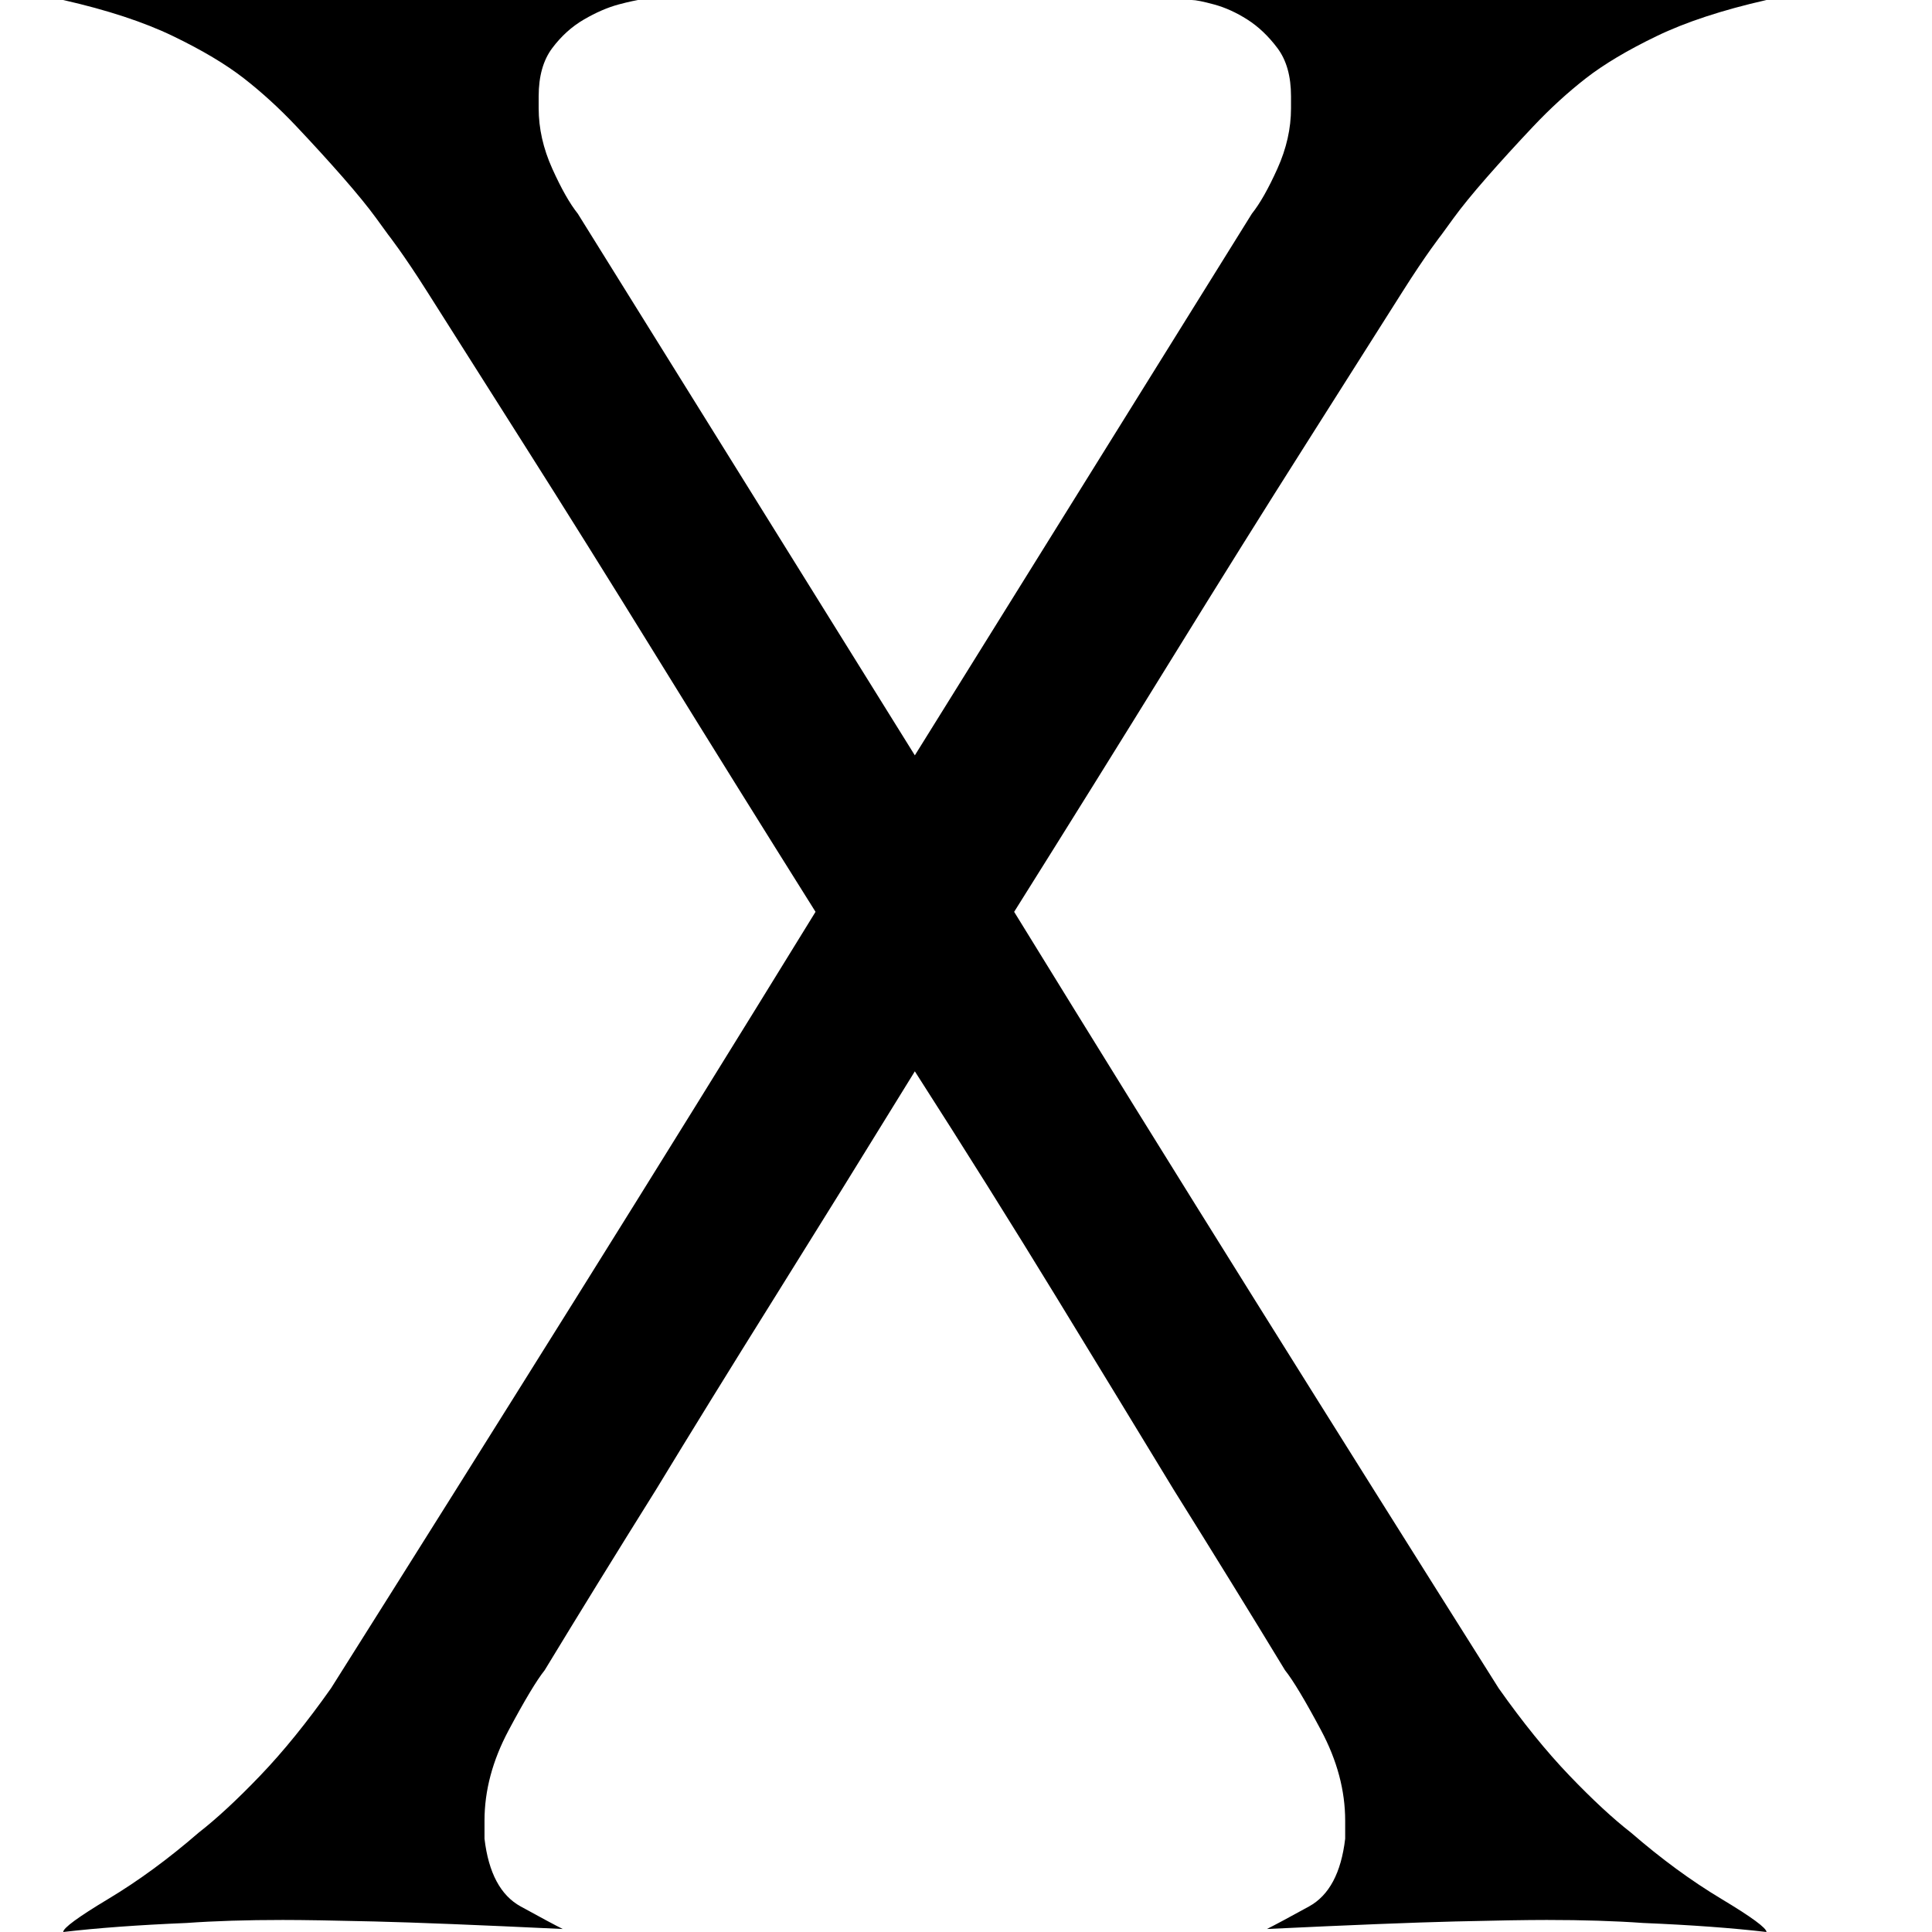 <svg version="1.1" xmlns="http://www.w3.org/2000/svg" xmlns:xlink="http://www.w3.org/1999/xlink" viewBox="0,0,642,642">
	<g>
		<path d="M0,0M542,609 C536,604.333,529.167,598,521.5,590 C513.833,582,506,572.333,498,561 C470.667,517.667,443.667,474.667,417,432 C390.333,389.333,363.667,346.333,337,303 C355,274.333,372.333,246.5,389,219.5 C405.667,192.5,420.667,168.5,434,147.5 C447.333,126.5,458,109.667,466,97 C474,84.333,479,78,479,78 C479,78,480.333,76.167,483,72.5 C485.667,68.833,489.333,64.333,494,59 C498.667,53.667,503.833,48,509.5,42 C515.167,36,521,30.667,527,26 C533,21.333,540.833,16.667,550.5,12 C560.167,7.333,572.333,3.333,587,0 C587,0,396,0,396,0 C397.333,0,399.833,0.5,403.5,1.5 C407.167,2.5,410.833,4.167,414.5,6.5 C418.167,8.833,421.5,12,424.5,16 C427.5,20,429,25.333,429,32 C429,33.333,429,34.667,429,36 C429,42.667,427.5,49.333,424.5,56 C421.5,62.667,418.667,67.667,416,71 C416,71,304,251,304,251 C304,251,192,71,192,71 C189.333,67.667,186.5,62.667,183.5,56 C180.5,49.333,179,42.667,179,36 C179,34.667,179,33.333,179,32 C179,25.333,180.5,20,183.5,16 C186.5,12,190,8.833,194,6.5 C198,4.167,201.833,2.5,205.5,1.5 C209.167,0.5,212,0,212,0 C212,0,21,0,21,0 C35.667,3.333,47.833,7.333,57.5,12 C67.167,16.667,75,21.333,81,26 C87,30.667,92.833,36,98.5,42 C104.167,48,109.333,53.667,114,59 C118.667,64.333,122.333,68.833,125,72.5 C127.667,76.167,129,78,129,78 C129,78,134,84.333,142,97 C150,109.667,160.667,126.5,174,147.5 C187.333,168.5,202.333,192.5,219,219.5 C235.667,246.5,253,274.333,271,303 C244.333,346.333,217.667,389.333,191,432 C164.333,474.667,137.333,517.667,110,561 C102,572.333,94.167,582,86.5,590 C78.833,598,72,604.333,66,609 C56,617.667,46,625,36,631 C26,637,21,640.667,21,642 C21,642,21,642,21,642 C32.333,640.667,46,639.667,62,639 C71.333,638.333,82,638,94,638 C100.667,638,110.833,638.167,124.5,638.5 C138.167,638.833,159,639.667,187,641 C184.333,639.667,179.667,637.167,173,633.5 C166.333,629.833,162.333,622.333,161,611 C161,609,161,607,161,605 C161,595,163.667,585,169,575 C174.333,565,178.333,558.333,181,555 C192.333,536.333,204.667,516.333,218,495 C229.333,476.333,242.5,455,257.5,431 C272.5,407,288,382,304,356 C320.667,382,336.333,407,351,431 C365.667,455,378.667,476.333,390,495 C403.333,516.333,415.667,536.333,427,555 C429.667,558.333,433.667,565,439,575 C444.333,585,447,595,447,605 C447,607,447,609,447,611 C445.667,622.333,441.667,629.833,435,633.5 C428.333,637.167,423.667,639.667,421,641 C449,639.667,469.833,638.833,483.5,638.5 C497.167,638.167,507.333,638,514,638 C526,638,536.667,638.333,546,639 C562,639.667,575.667,640.667,587,642 C587,642,587,642,587,642 C587,640.667,582,637,572,631 C562,625,552,617.667,542,609Z "/>
	</g>
</svg>